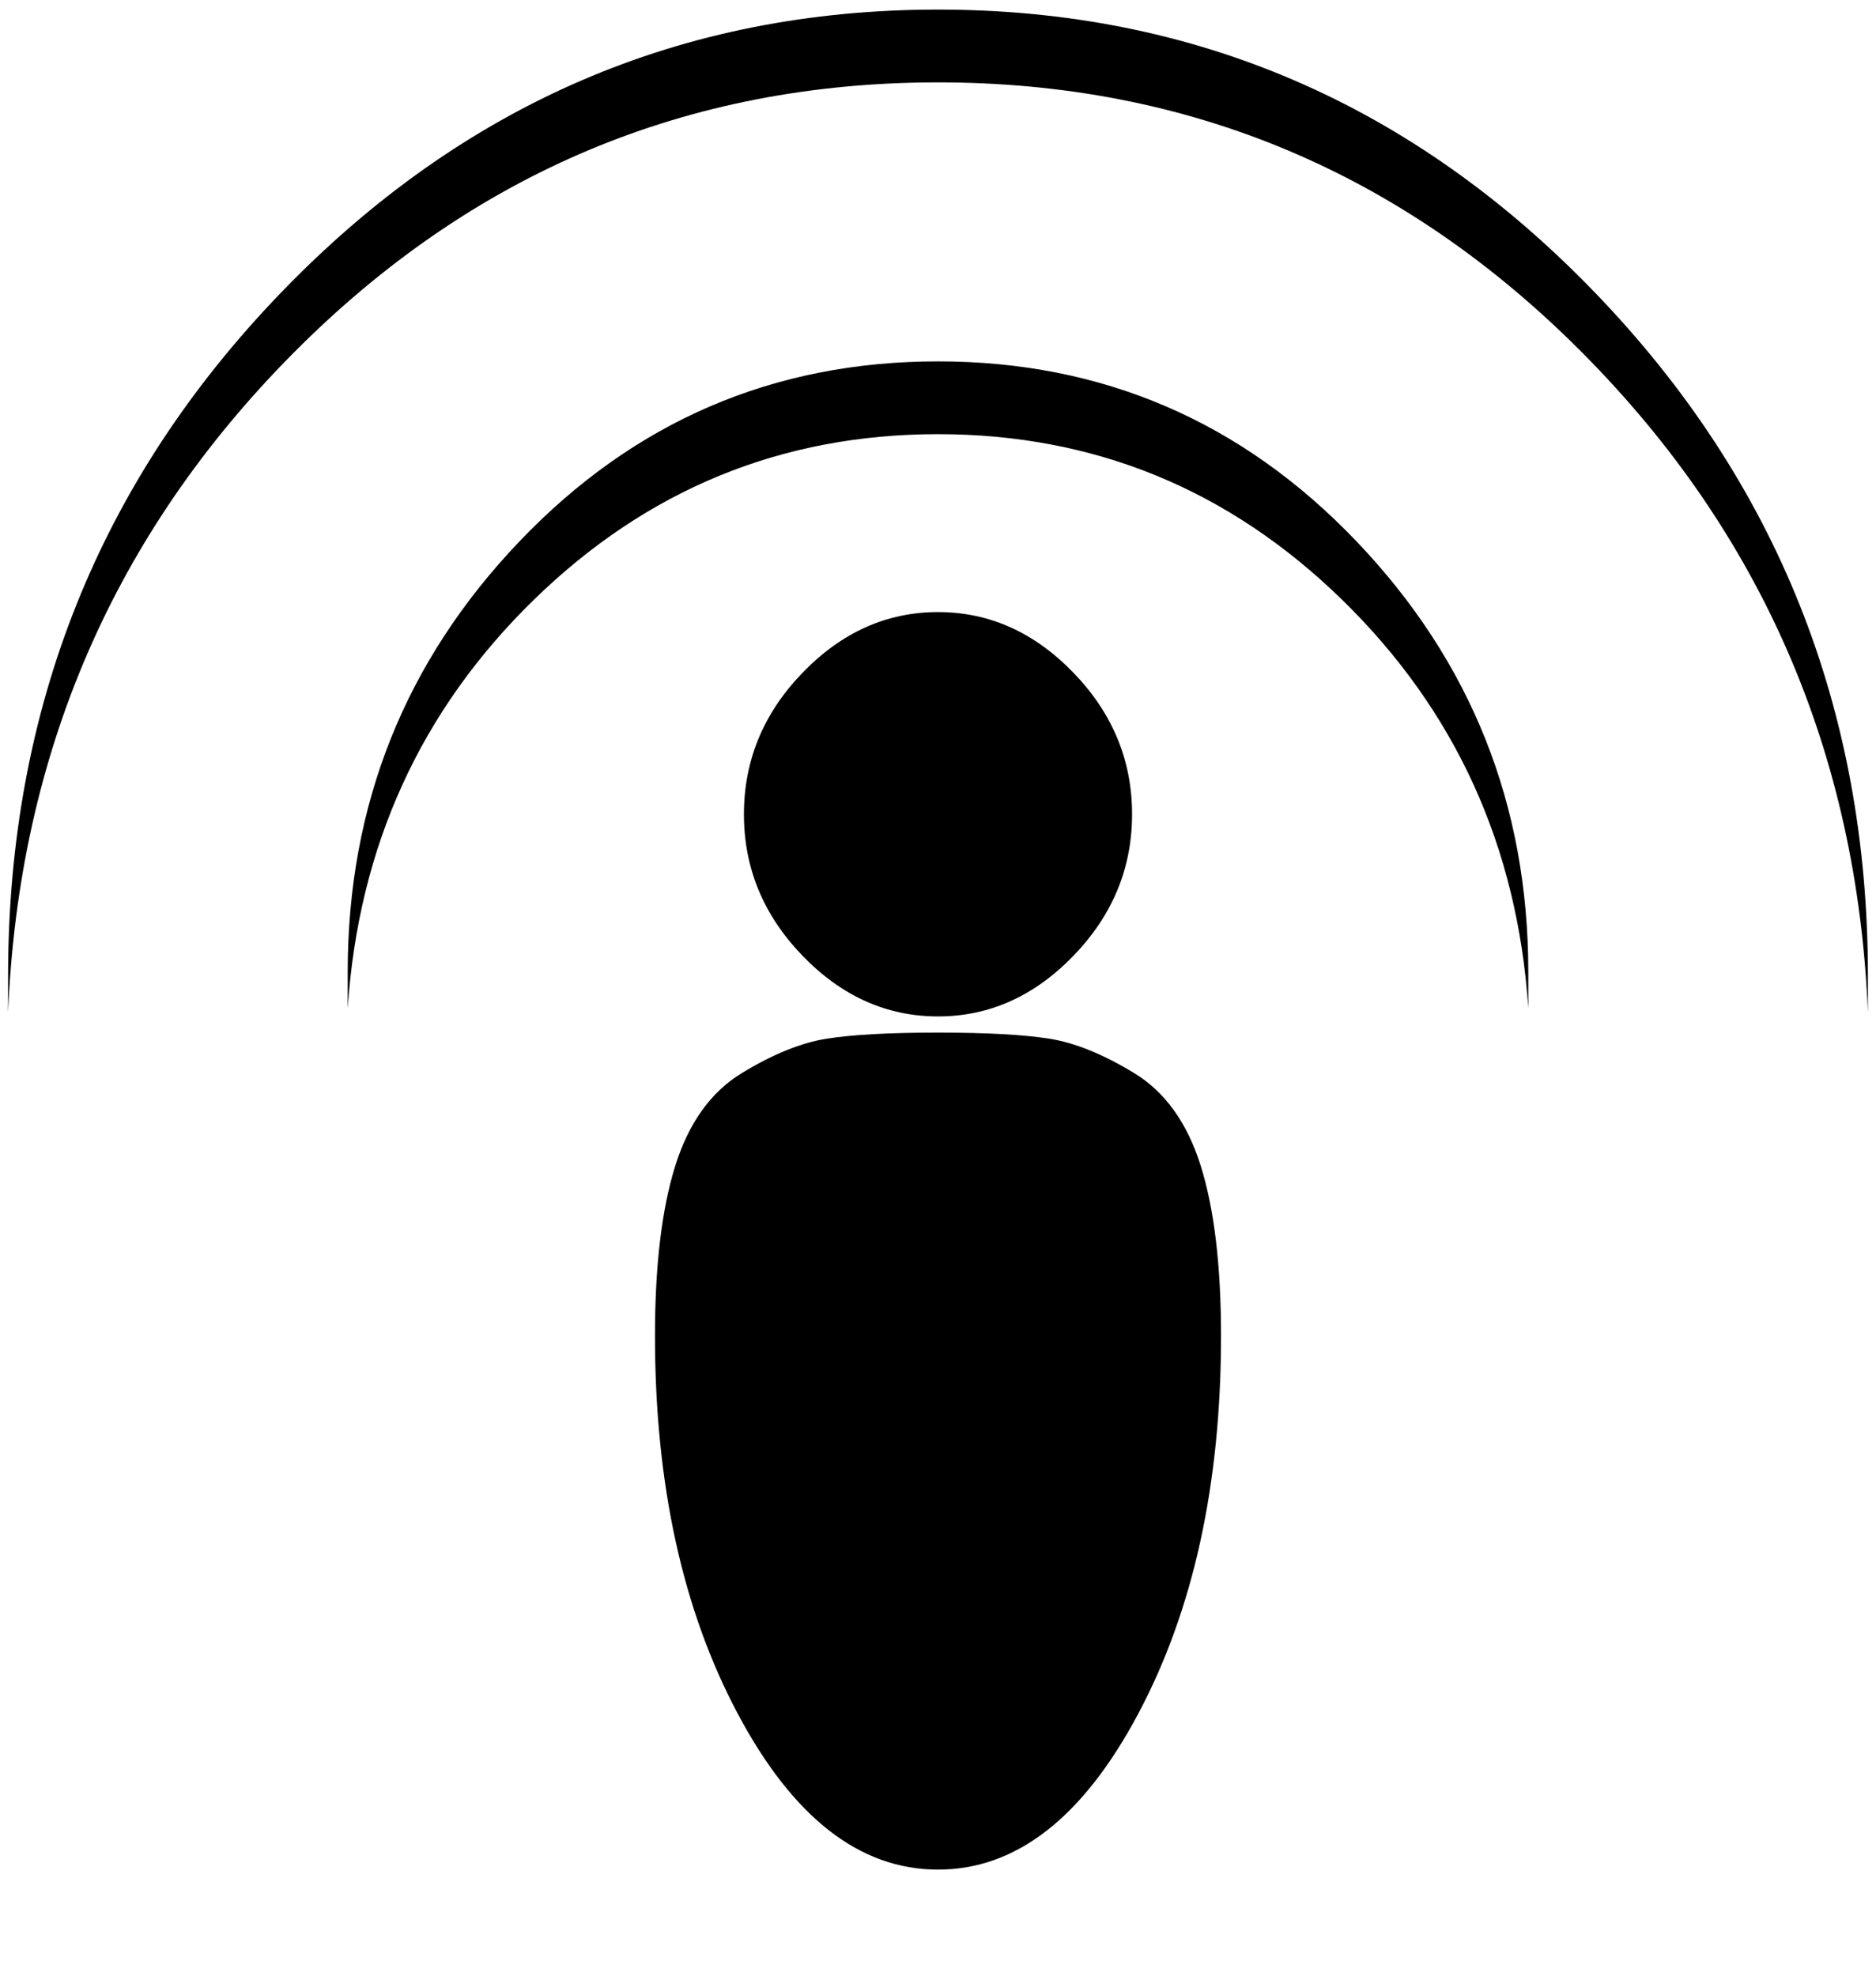 <svg xmlns="http://www.w3.org/2000/svg" width="3em" height="3.16em" viewBox="0 0 464 488"><path fill="currentColor" d="M2 250v-9q0-99 67.5-169T232 2t162.5 70T462 241v9q-4-96-70.5-163T232 20T72.5 87T2 250m230-143q58 0 100 41t46 101v-9q0-62-42.5-106.5T232 89t-103.5 44.5T86 240v9q4-60 46-101t100-41m0 44q-19 0-33.5 15T184 201t14.5 35t33.5 15t33.5-15t14.5-35t-14.5-35t-33.5-15m0 104q-18 0-27.5 1.5t-21 8.5t-16.5 23t-5 42q0 55 20.5 93.5T232 462t49.5-38.5T302 330q0-26-5-42t-16.5-23t-21-8.5T232 255"/></svg>